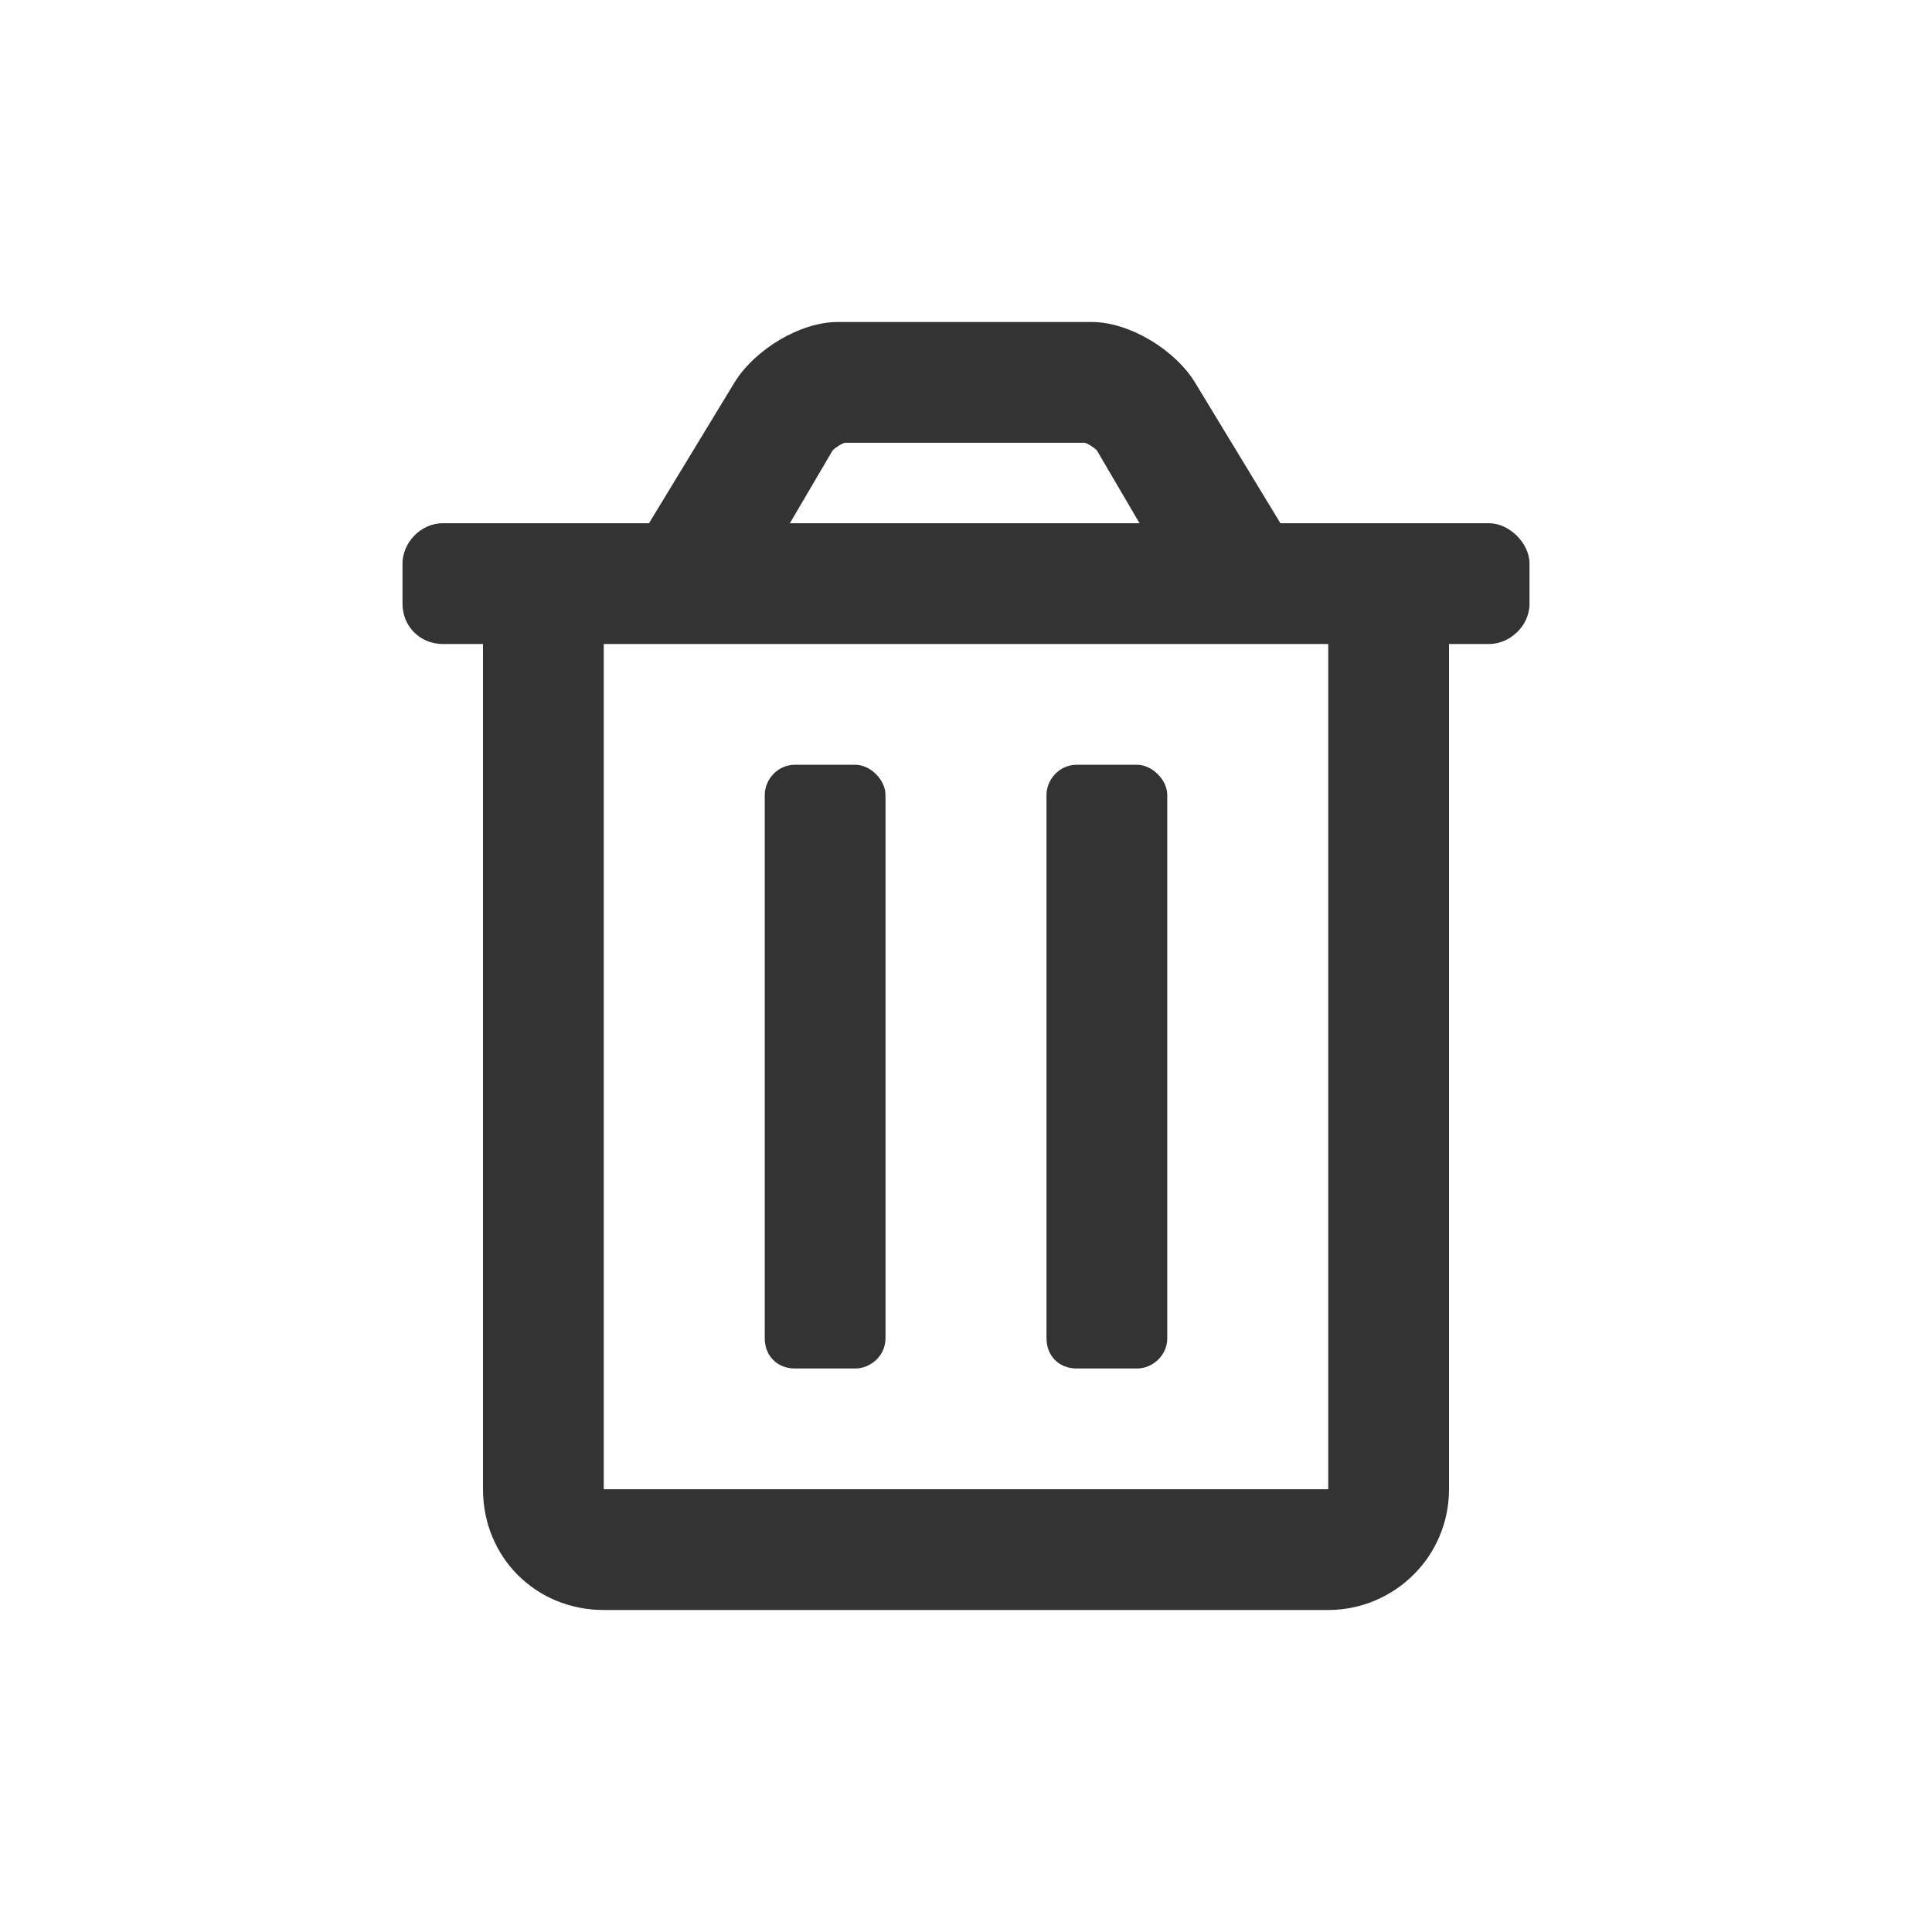 <svg width="24" height="24" viewBox="0 0 24 24" fill="none" xmlns="http://www.w3.org/2000/svg">
<path d="M13.375 17C13.156 17 13 16.844 13 16.625L13 9.875C13 9.688 13.156 9.5 13.375 9.5H14.125C14.312 9.5 14.5 9.688 14.5 9.875L14.5 16.625C14.5 16.844 14.312 17 14.125 17H13.375ZM18.5 6.5C18.75 6.5 19 6.75 19 7V7.5C19 7.781 18.75 8 18.5 8H18V18.5C18 19.344 17.312 20 16.5 20H7.5C6.656 20 6 19.344 6 18.5L6 8H5.5C5.219 8 5 7.781 5 7.5V7C5 6.75 5.219 6.5 5.5 6.5H8.062L9.125 4.75C9.375 4.344 9.938 4 10.406 4H13.562C14.031 4 14.594 4.344 14.844 4.75L15.906 6.5H18.5ZM10.344 5.594L9.812 6.5L14.156 6.5L13.625 5.594C13.594 5.562 13.5 5.5 13.469 5.5H10.531H10.5C10.469 5.5 10.375 5.562 10.344 5.594ZM16.5 18.5V8L7.5 8L7.5 18.5H16.5ZM9.875 17C9.656 17 9.5 16.844 9.5 16.625L9.5 9.875C9.5 9.688 9.656 9.5 9.875 9.5H10.625C10.812 9.5 11 9.688 11 9.875L11 16.625C11 16.844 10.812 17 10.625 17H9.875Z" fill="#333333"/>
</svg>
